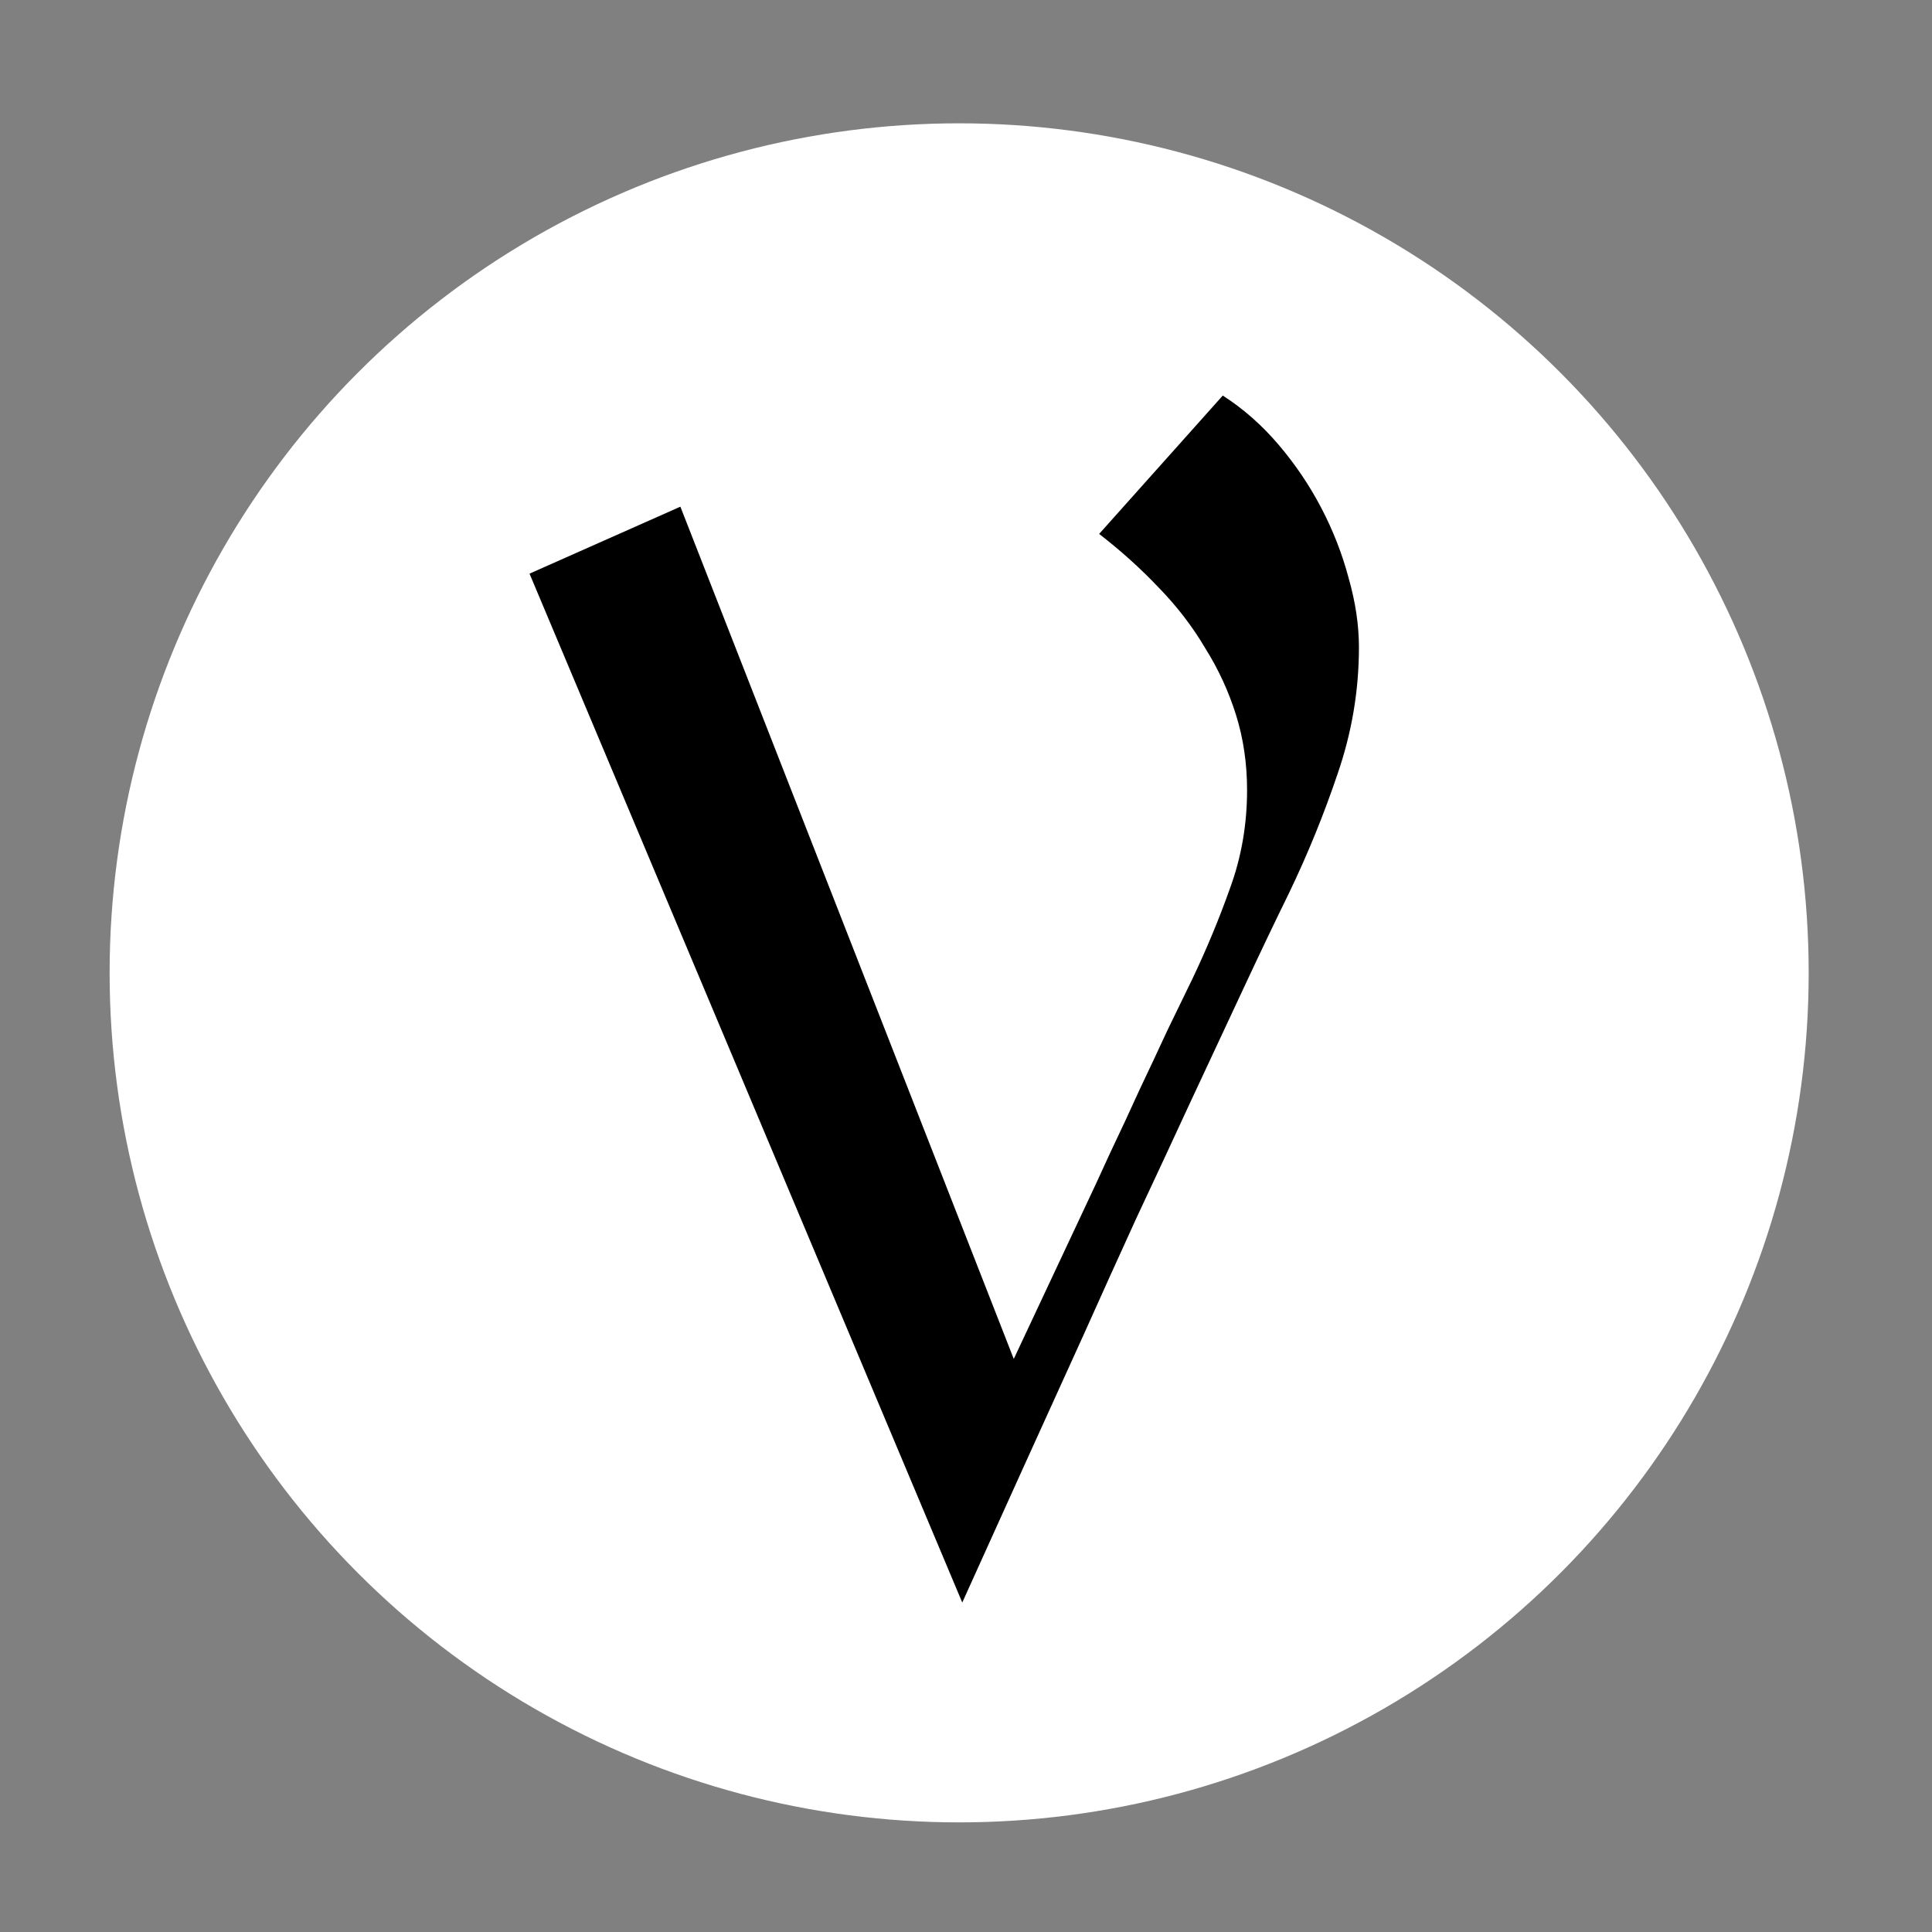 <svg width="141" height="141" viewBox="0 0 141 141" fill="none" xmlns="http://www.w3.org/2000/svg">
<rect x="0" y="0" width="141" height="141" fill="#808080" stroke="none"/>
<circle cx="70" cy="71" r="62" fill="white"/>
<path d="M70.227 116.954L38.645 41.866L49.655 36.978L73.986 99.176C75.669 95.595 77.316 92.086 78.928 88.648C79.608 87.216 80.306 85.712 81.022 84.137C81.774 82.561 82.491 81.022 83.171 79.518C83.887 78.014 84.567 76.564 85.212 75.167C85.892 73.77 86.501 72.517 87.038 71.407C88.076 69.223 88.99 67.021 89.777 64.801C90.601 62.545 91.013 60.164 91.013 57.657C91.013 55.724 90.744 53.898 90.207 52.179C89.67 50.46 88.918 48.831 87.951 47.291C87.02 45.715 85.892 44.247 84.567 42.887C83.243 41.49 81.792 40.183 80.217 38.966L89.24 28.868C90.744 29.835 92.105 31.035 93.322 32.467C94.54 33.899 95.578 35.439 96.438 37.086C97.297 38.733 97.959 40.434 98.425 42.188C98.926 43.943 99.177 45.626 99.177 47.237C99.177 50.388 98.658 53.468 97.619 56.476C96.617 59.448 95.435 62.348 94.074 65.177C93.036 67.289 91.908 69.653 90.69 72.267C89.473 74.88 88.202 77.602 86.877 80.431C85.588 83.224 84.263 86.07 82.902 88.971C81.578 91.871 80.306 94.682 79.089 97.403C76.189 103.777 73.234 110.294 70.227 116.954Z" fill="black"/>
</svg>
